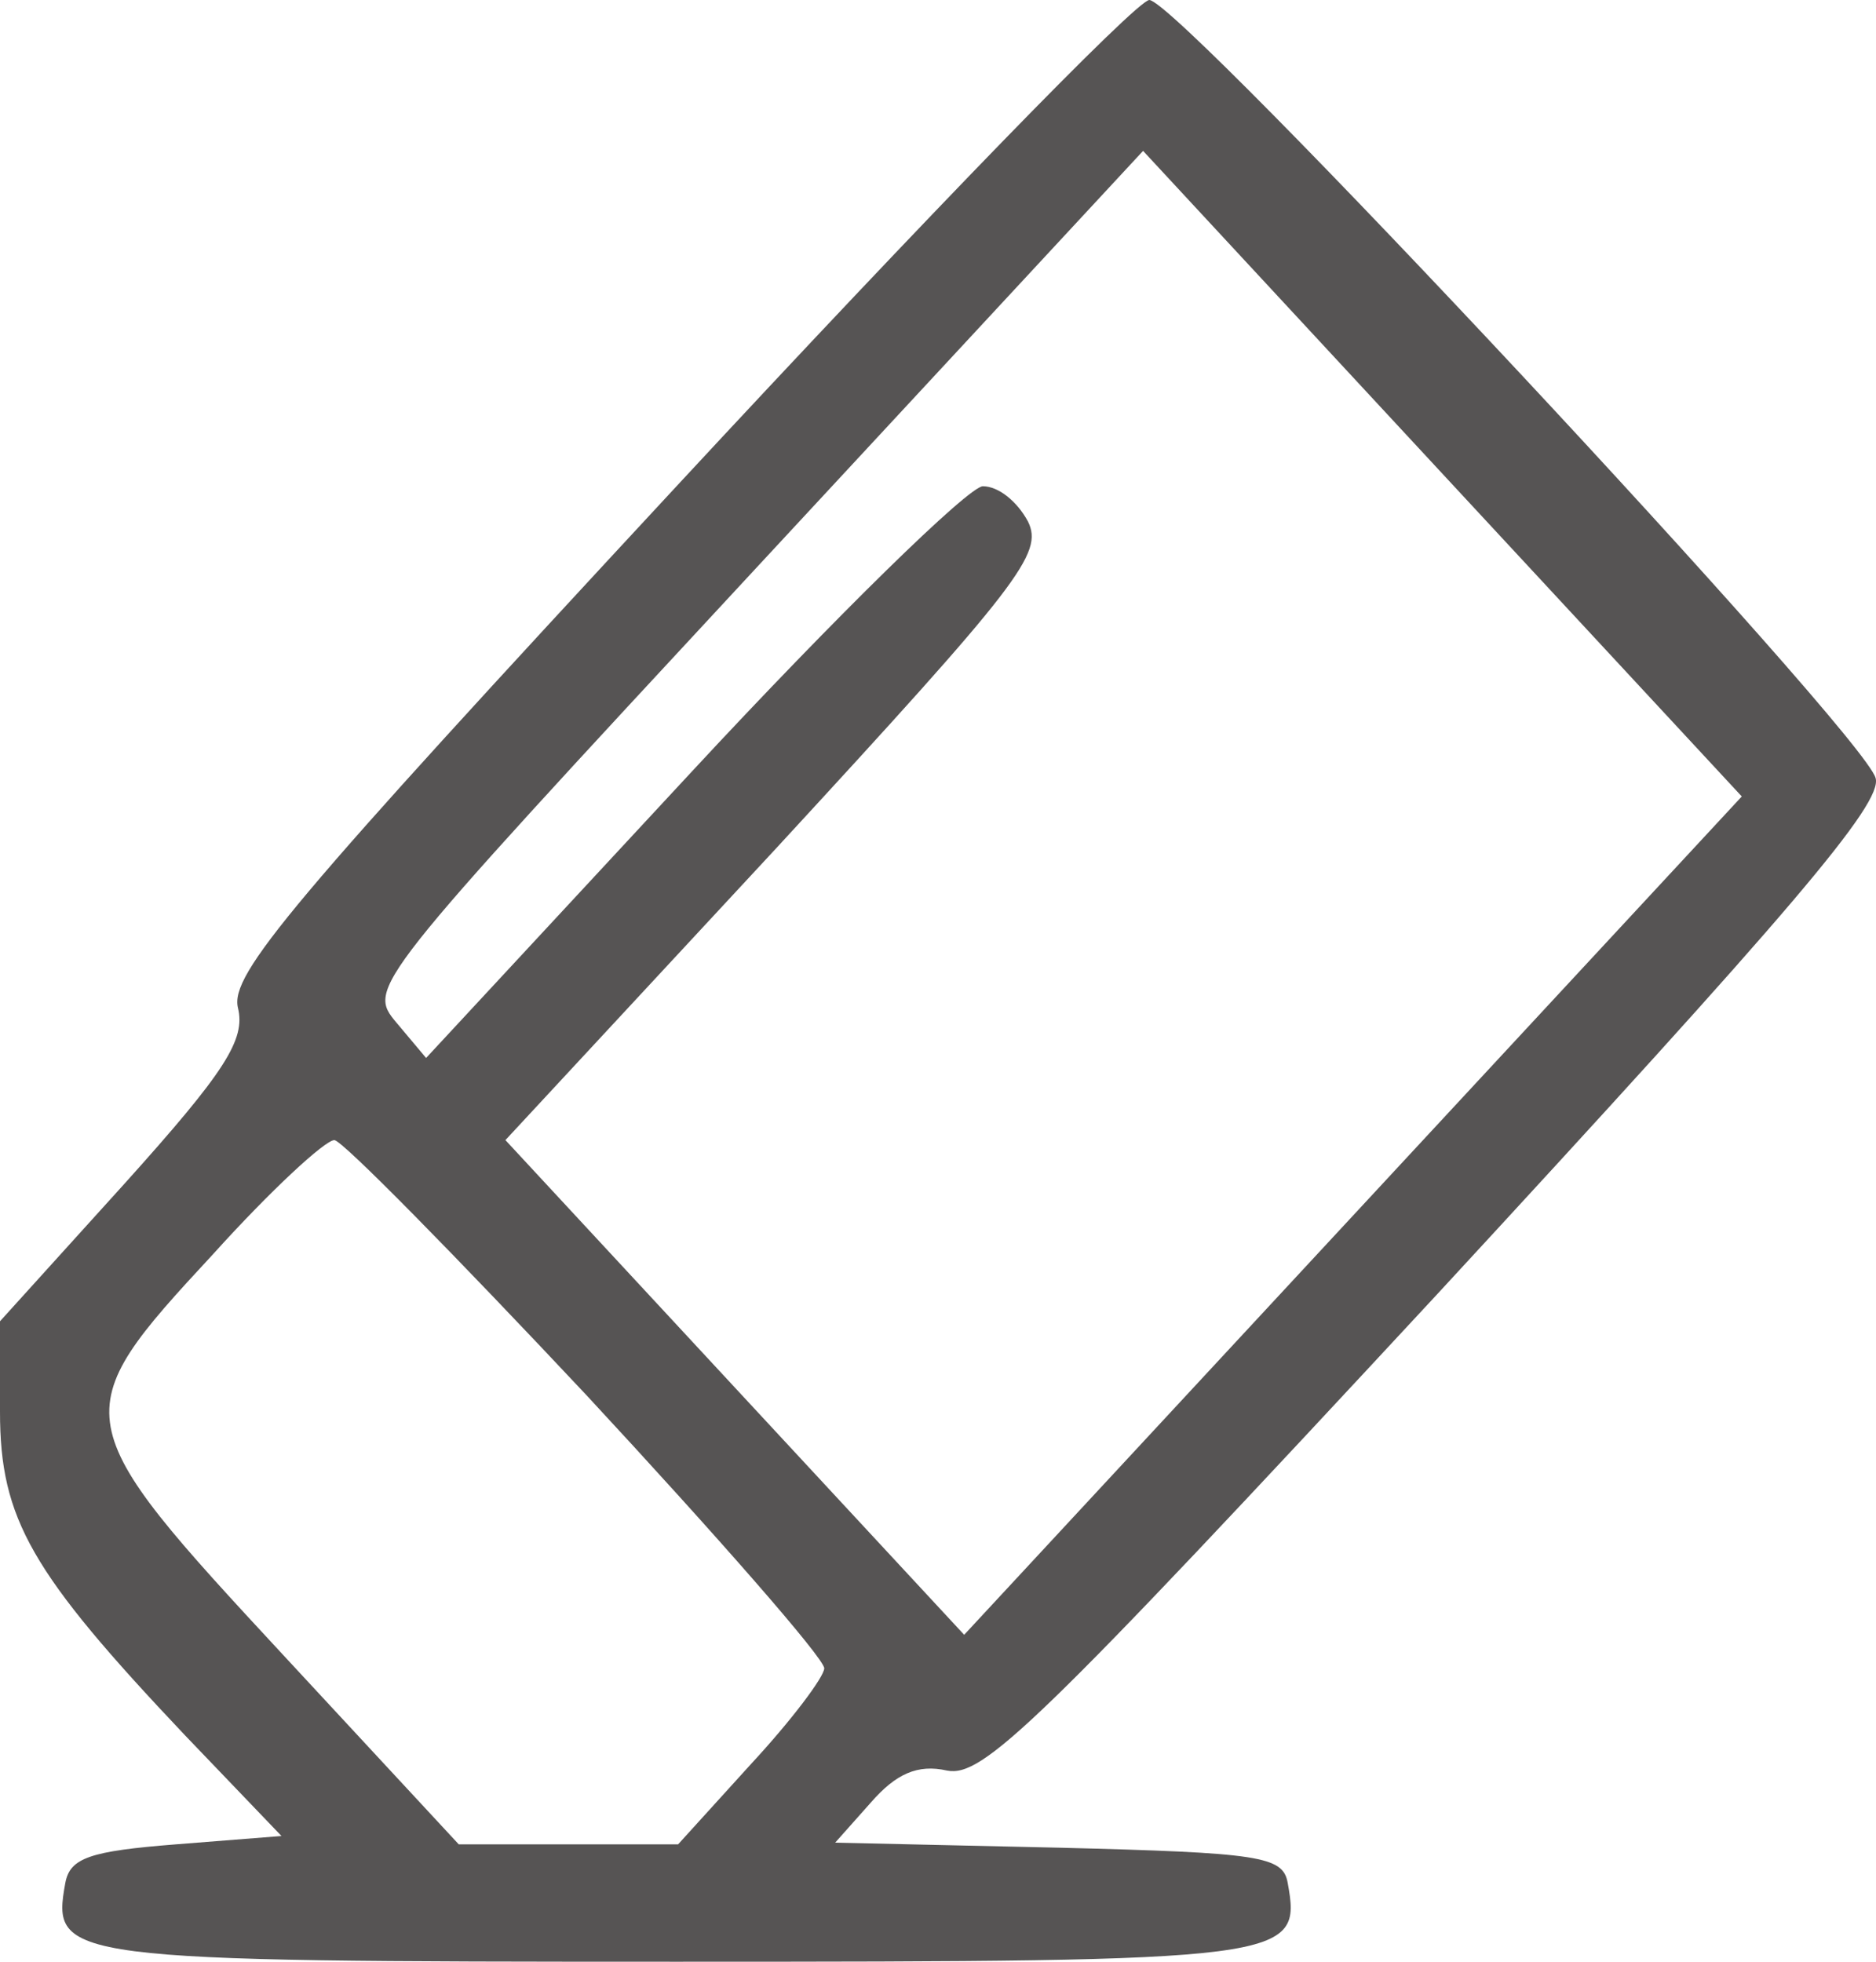 <svg width="22" height="23" viewBox="0 0 22 23" fill="none" xmlns="http://www.w3.org/2000/svg">
<path d="M7.952 5.681C3.392 10.596 2.699 11.421 2.79 11.815C2.882 12.188 2.644 12.562 1.459 13.879L0 15.491V16.552C0 17.81 0.365 18.439 2.17 20.346L3.301 21.526L2.061 21.624C1.058 21.703 0.821 21.781 0.766 22.076C0.602 22.98 0.711 23 7.933 23C15.156 23 15.265 22.98 15.101 22.076C15.046 21.762 14.773 21.722 12.42 21.663L9.794 21.604L10.213 21.133C10.505 20.798 10.76 20.68 11.107 20.759C11.526 20.838 12.146 20.248 16.852 15.176C21.01 10.674 22.086 9.416 21.995 9.121C21.849 8.591 13.824 -7.42434e-07 13.478 -7.42434e-07C13.332 -7.42434e-07 10.851 2.556 7.952 5.681ZM15.867 14.252L11.307 19.167L8.626 16.277L5.927 13.367L9.101 9.947C11.964 6.841 12.238 6.487 12.055 6.114C11.928 5.878 11.709 5.701 11.526 5.701C11.362 5.701 9.812 7.215 8.116 9.043L4.997 12.404L4.651 11.992C4.304 11.579 4.322 11.559 8.845 6.684L13.405 1.769L16.906 5.544L20.426 9.338L15.867 14.252ZM6.876 16.356C8.408 18.007 9.666 19.442 9.666 19.56C9.666 19.658 9.283 20.169 8.809 20.68L7.952 21.624H6.675H5.38L3.338 19.422C0.766 16.65 0.748 16.591 2.499 14.704C3.173 13.957 3.812 13.367 3.921 13.367C4.012 13.367 5.344 14.724 6.876 16.356Z" fill="#565454"/>
</svg>
